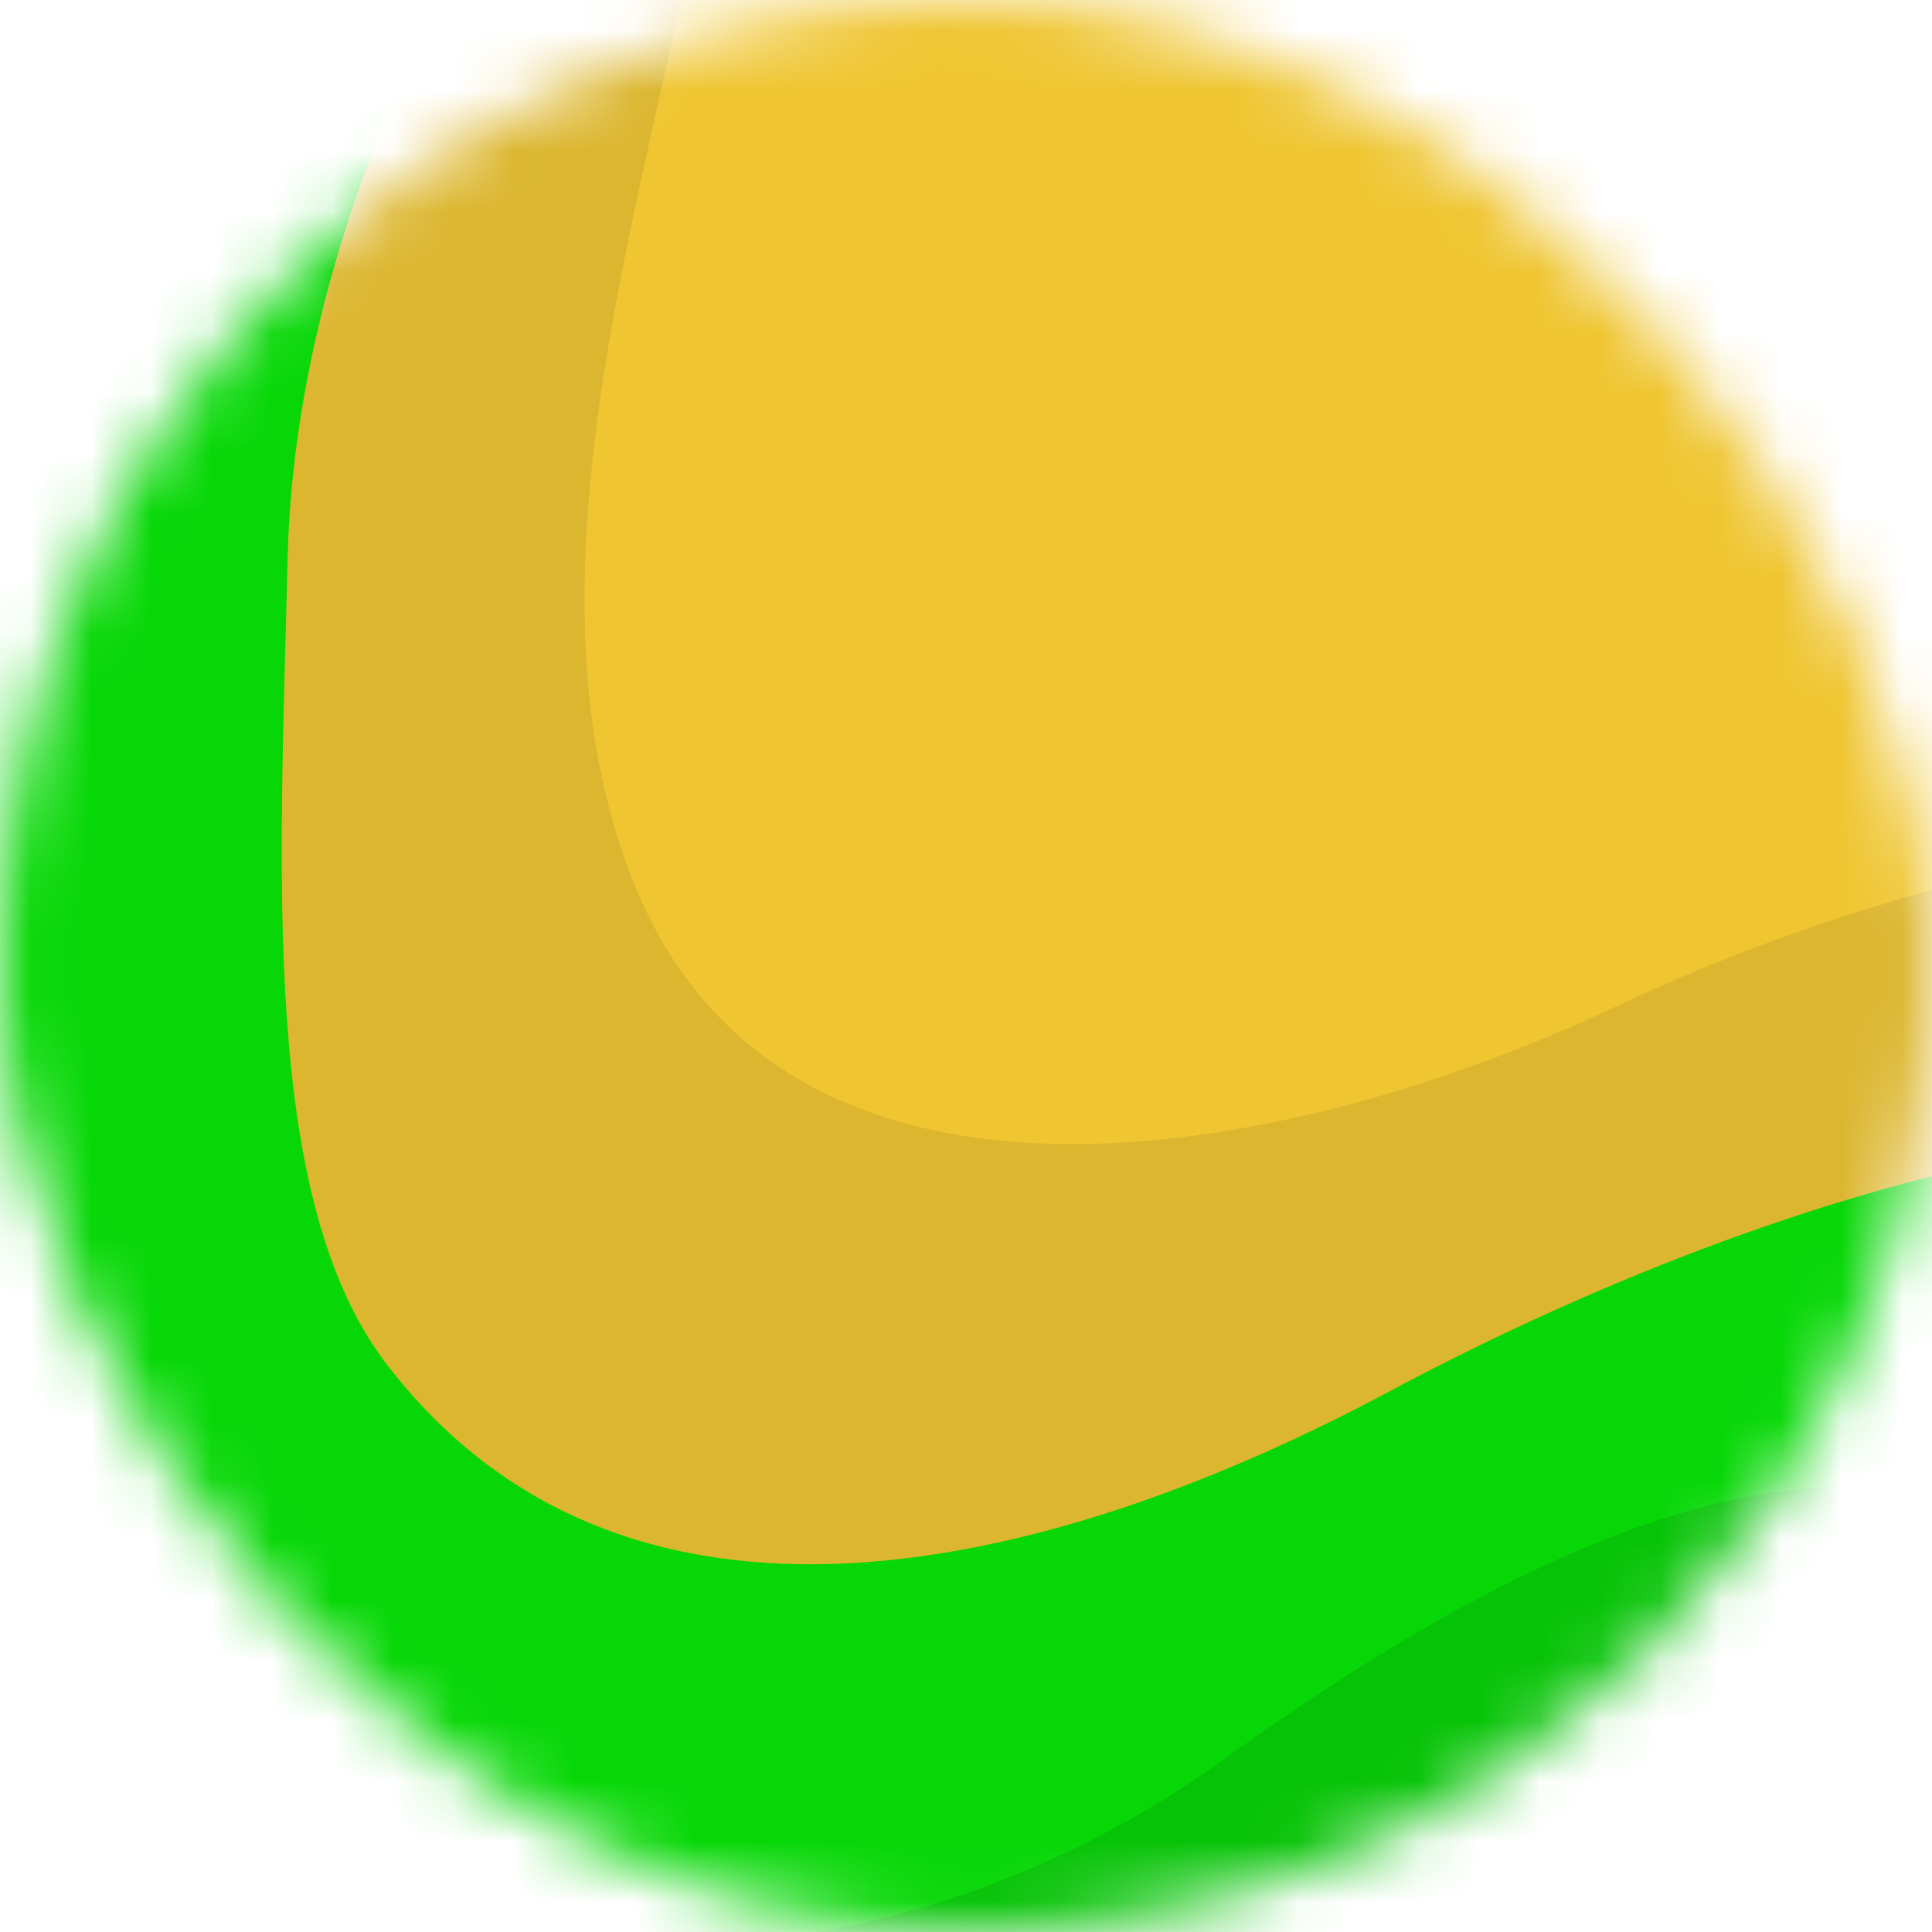 <svg width="32" height="32" viewBox="0 0 32 32" fill="none" xmlns="http://www.w3.org/2000/svg">
<mask id="mask0" mask-type="alpha" maskUnits="userSpaceOnUse" x="0" y="0" width="32" height="32">
<rect width="32" height="32" rx="16" fill="#1A8246"/>
</mask>
<g mask="url(#mask0)">
<rect x="-5.791" y="11.276" width="41.448" height="23.467" rx="11.733" fill="#07C307"/>
<g filter="url(#filter0_d)">
<path d="M4.267 26.057C-0.26 22.401 0.702 17.486 -2.538 5.553C-3.769 1.02 -3.427 -4.594 1.135 -5.708C5.93 -6.878 11.263 -5.098 11.428 -5.181C11.733 -5.333 26.514 -6.4 26.819 -6.4C26.962 -6.4 30.382 -3.825 34.172 -0.936C38.851 2.631 41.372 8.523 40.784 14.377C40.293 19.269 39.58 23.751 37.943 23.467C34.438 22.857 32.305 16.457 20.267 25.143C15.082 28.883 8.229 29.257 4.267 26.057Z" fill="#07D707"/>
</g>
<g filter="url(#filter1_d)">
<path d="M6.4 18.59C4.307 15.854 4.638 10.48 4.765 5.211C4.911 -0.9 8.704 -8.543 14.171 -11.276C14.476 -11.429 29.257 -12.495 29.562 -12.495C29.705 -12.495 33.125 -9.92 36.916 -7.031C41.594 -3.464 44.076 2.455 42.402 8.095C41.249 11.979 39.79 15.201 38.248 14.933C34.743 14.324 28.648 16.034 23.01 19.048C17.372 22.061 10.362 23.771 6.4 18.59Z" fill="#DCB62F"/>
</g>
<g filter="url(#filter2_d)">
<path d="M10.514 10.667C8.43 5.543 10.8 -1.017 11.758 -6.303C12.4 -9.847 14.912 -17.285 18.133 -18.895C18.438 -19.048 33.219 -20.114 33.524 -20.114C33.666 -20.114 37.087 -17.539 40.877 -14.65C45.556 -11.083 48.165 -5.178 48.405 0.7C48.605 5.577 48.719 10.036 47.086 9.752C43.581 9.143 34.895 8.838 26.819 12.648C21.037 15.375 12.972 16.708 10.514 10.667Z" fill="#EFC531"/>
</g>
</g>
<defs>
<filter id="filter0_d" x="-7.15" y="-6.4" width="52.019" height="42.625" filterUnits="userSpaceOnUse" color-interpolation-filters="sRGB">
<feFlood flood-opacity="0" result="BackgroundImageFix"/>
<feColorMatrix in="SourceAlpha" type="matrix" values="0 0 0 0 0 0 0 0 0 0 0 0 0 0 0 0 0 0 127 0"/>
<feOffset dy="4"/>
<feGaussianBlur stdDeviation="2"/>
<feColorMatrix type="matrix" values="0 0 0 0 0 0 0 0 0 0 0 0 0 0 0 0 0 0 0.25 0"/>
<feBlend mode="normal" in2="BackgroundImageFix" result="effect1_dropShadow"/>
<feBlend mode="normal" in="SourceGraphic" in2="effect1_dropShadow" result="shape"/>
</filter>
<filter id="filter1_d" x="0.666" y="-12.495" width="46.259" height="42.405" filterUnits="userSpaceOnUse" color-interpolation-filters="sRGB">
<feFlood flood-opacity="0" result="BackgroundImageFix"/>
<feColorMatrix in="SourceAlpha" type="matrix" values="0 0 0 0 0 0 0 0 0 0 0 0 0 0 0 0 0 0 127 0"/>
<feOffset dy="4"/>
<feGaussianBlur stdDeviation="2"/>
<feColorMatrix type="matrix" values="0 0 0 0 0 0 0 0 0 0 0 0 0 0 0 0 0 0 0.25 0"/>
<feBlend mode="normal" in2="BackgroundImageFix" result="effect1_dropShadow"/>
<feBlend mode="normal" in="SourceGraphic" in2="effect1_dropShadow" result="shape"/>
</filter>
<filter id="filter2_d" x="5.682" y="-20.114" width="46.835" height="43.064" filterUnits="userSpaceOnUse" color-interpolation-filters="sRGB">
<feFlood flood-opacity="0" result="BackgroundImageFix"/>
<feColorMatrix in="SourceAlpha" type="matrix" values="0 0 0 0 0 0 0 0 0 0 0 0 0 0 0 0 0 0 127 0"/>
<feOffset dy="4"/>
<feGaussianBlur stdDeviation="2"/>
<feColorMatrix type="matrix" values="0 0 0 0 0 0 0 0 0 0 0 0 0 0 0 0 0 0 0.25 0"/>
<feBlend mode="normal" in2="BackgroundImageFix" result="effect1_dropShadow"/>
<feBlend mode="normal" in="SourceGraphic" in2="effect1_dropShadow" result="shape"/>
</filter>
</defs>
</svg>
